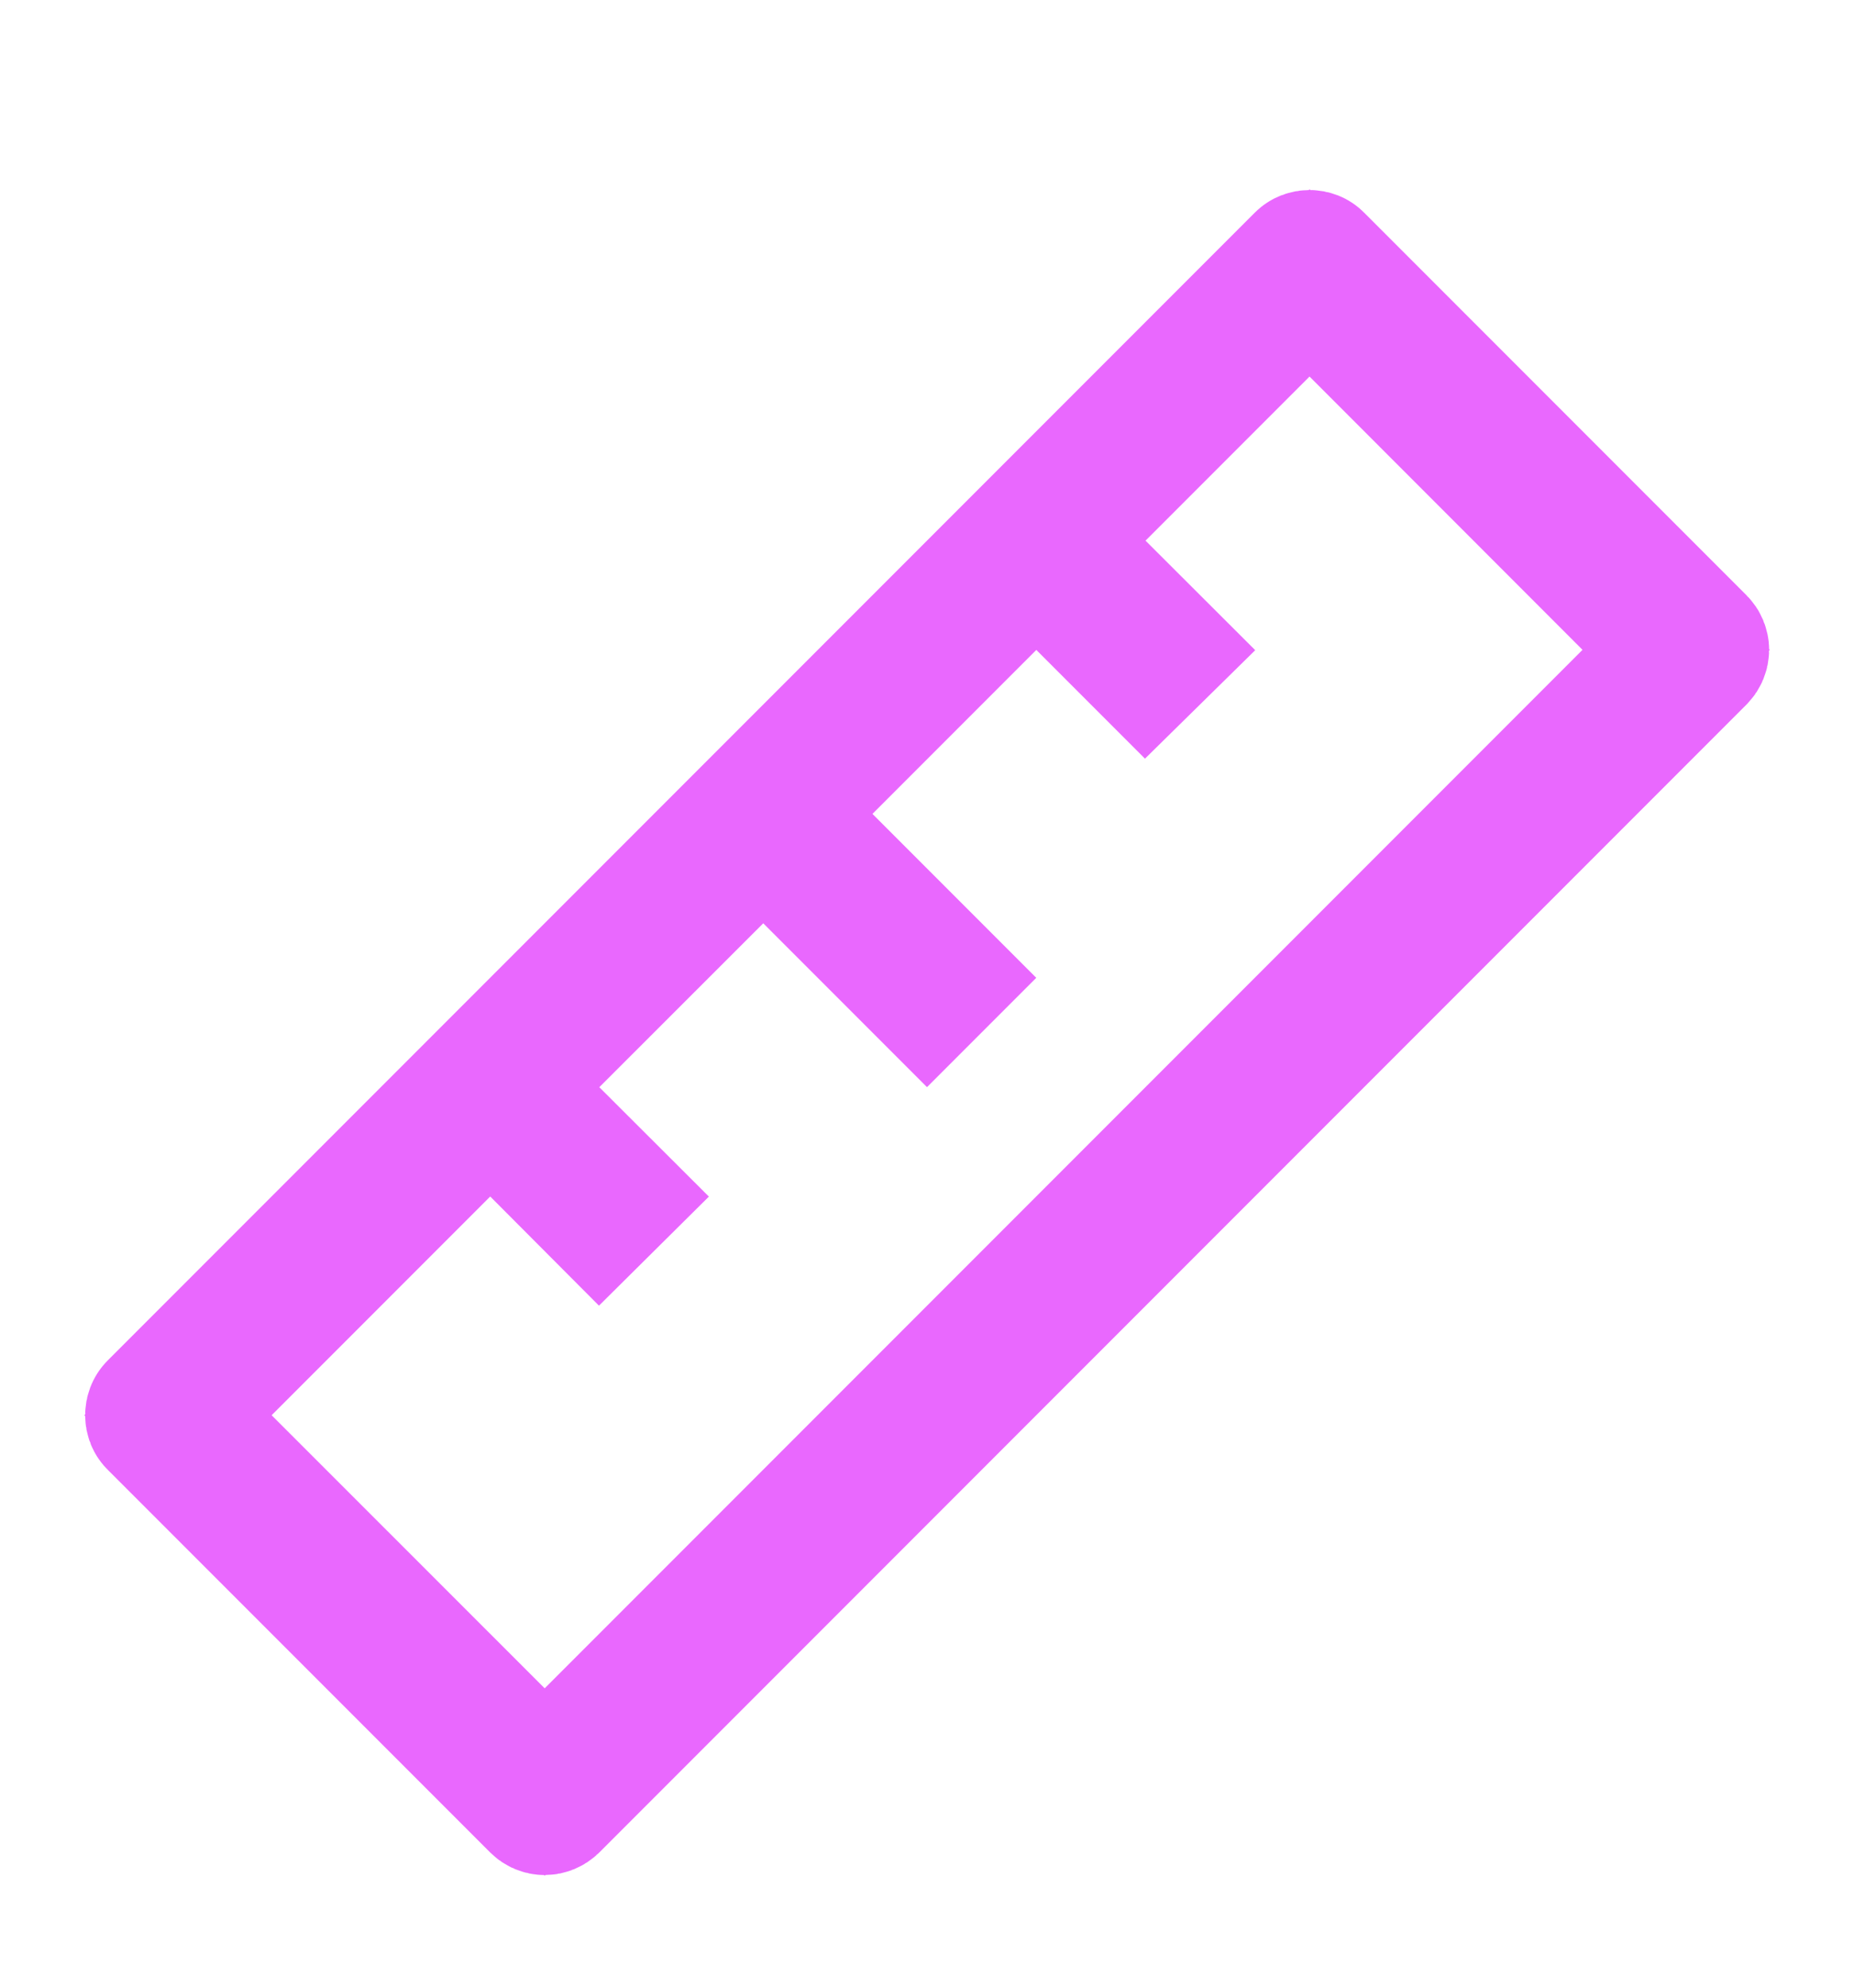 <svg width="14" height="15" viewBox="0 0 14 15" fill="none" xmlns="http://www.w3.org/2000/svg">
<g clip-path="url(#clip0_3218_1135)">
<path d="M9.889 1.934C9.911 1.934 9.932 1.942 9.947 1.958L12.835 4.846C12.85 4.861 12.859 4.882 12.859 4.904C12.859 4.926 12.85 4.947 12.835 4.963L4.172 13.626C4.156 13.641 4.135 13.65 4.113 13.65C4.091 13.65 4.07 13.641 4.055 13.626L1.167 10.738C1.151 10.723 1.143 10.702 1.143 10.68C1.143 10.658 1.151 10.636 1.167 10.62L9.829 1.958C9.845 1.942 9.867 1.934 9.889 1.934ZM9.535 2.488L8.297 3.726L7.943 4.079L8.297 4.434L8.768 4.904L8.649 5.021L7.825 4.197L7.472 4.551L6.234 5.789L5.881 6.143L6.235 6.496L7.118 7.379L7 7.497L5.764 6.261L5.41 6.614L4.201 7.822V7.821L3.348 8.676L1.344 10.68L1.697 11.033L3.76 13.095L4.113 13.448L12.657 4.904L12.304 4.551L10.242 2.488L9.889 2.135L9.535 2.488ZM4.644 9.029L4.525 9.147L4.201 8.822V8.587L4.644 9.029Z" fill="#E968FE" stroke="#E968FE"/>
</g>
<defs>
<clipPath id="clip0_3218_1135">
<rect width="14" height="14" fill="white" transform="translate(0 0.5)"/>
</clipPath>
</defs>
</svg>
